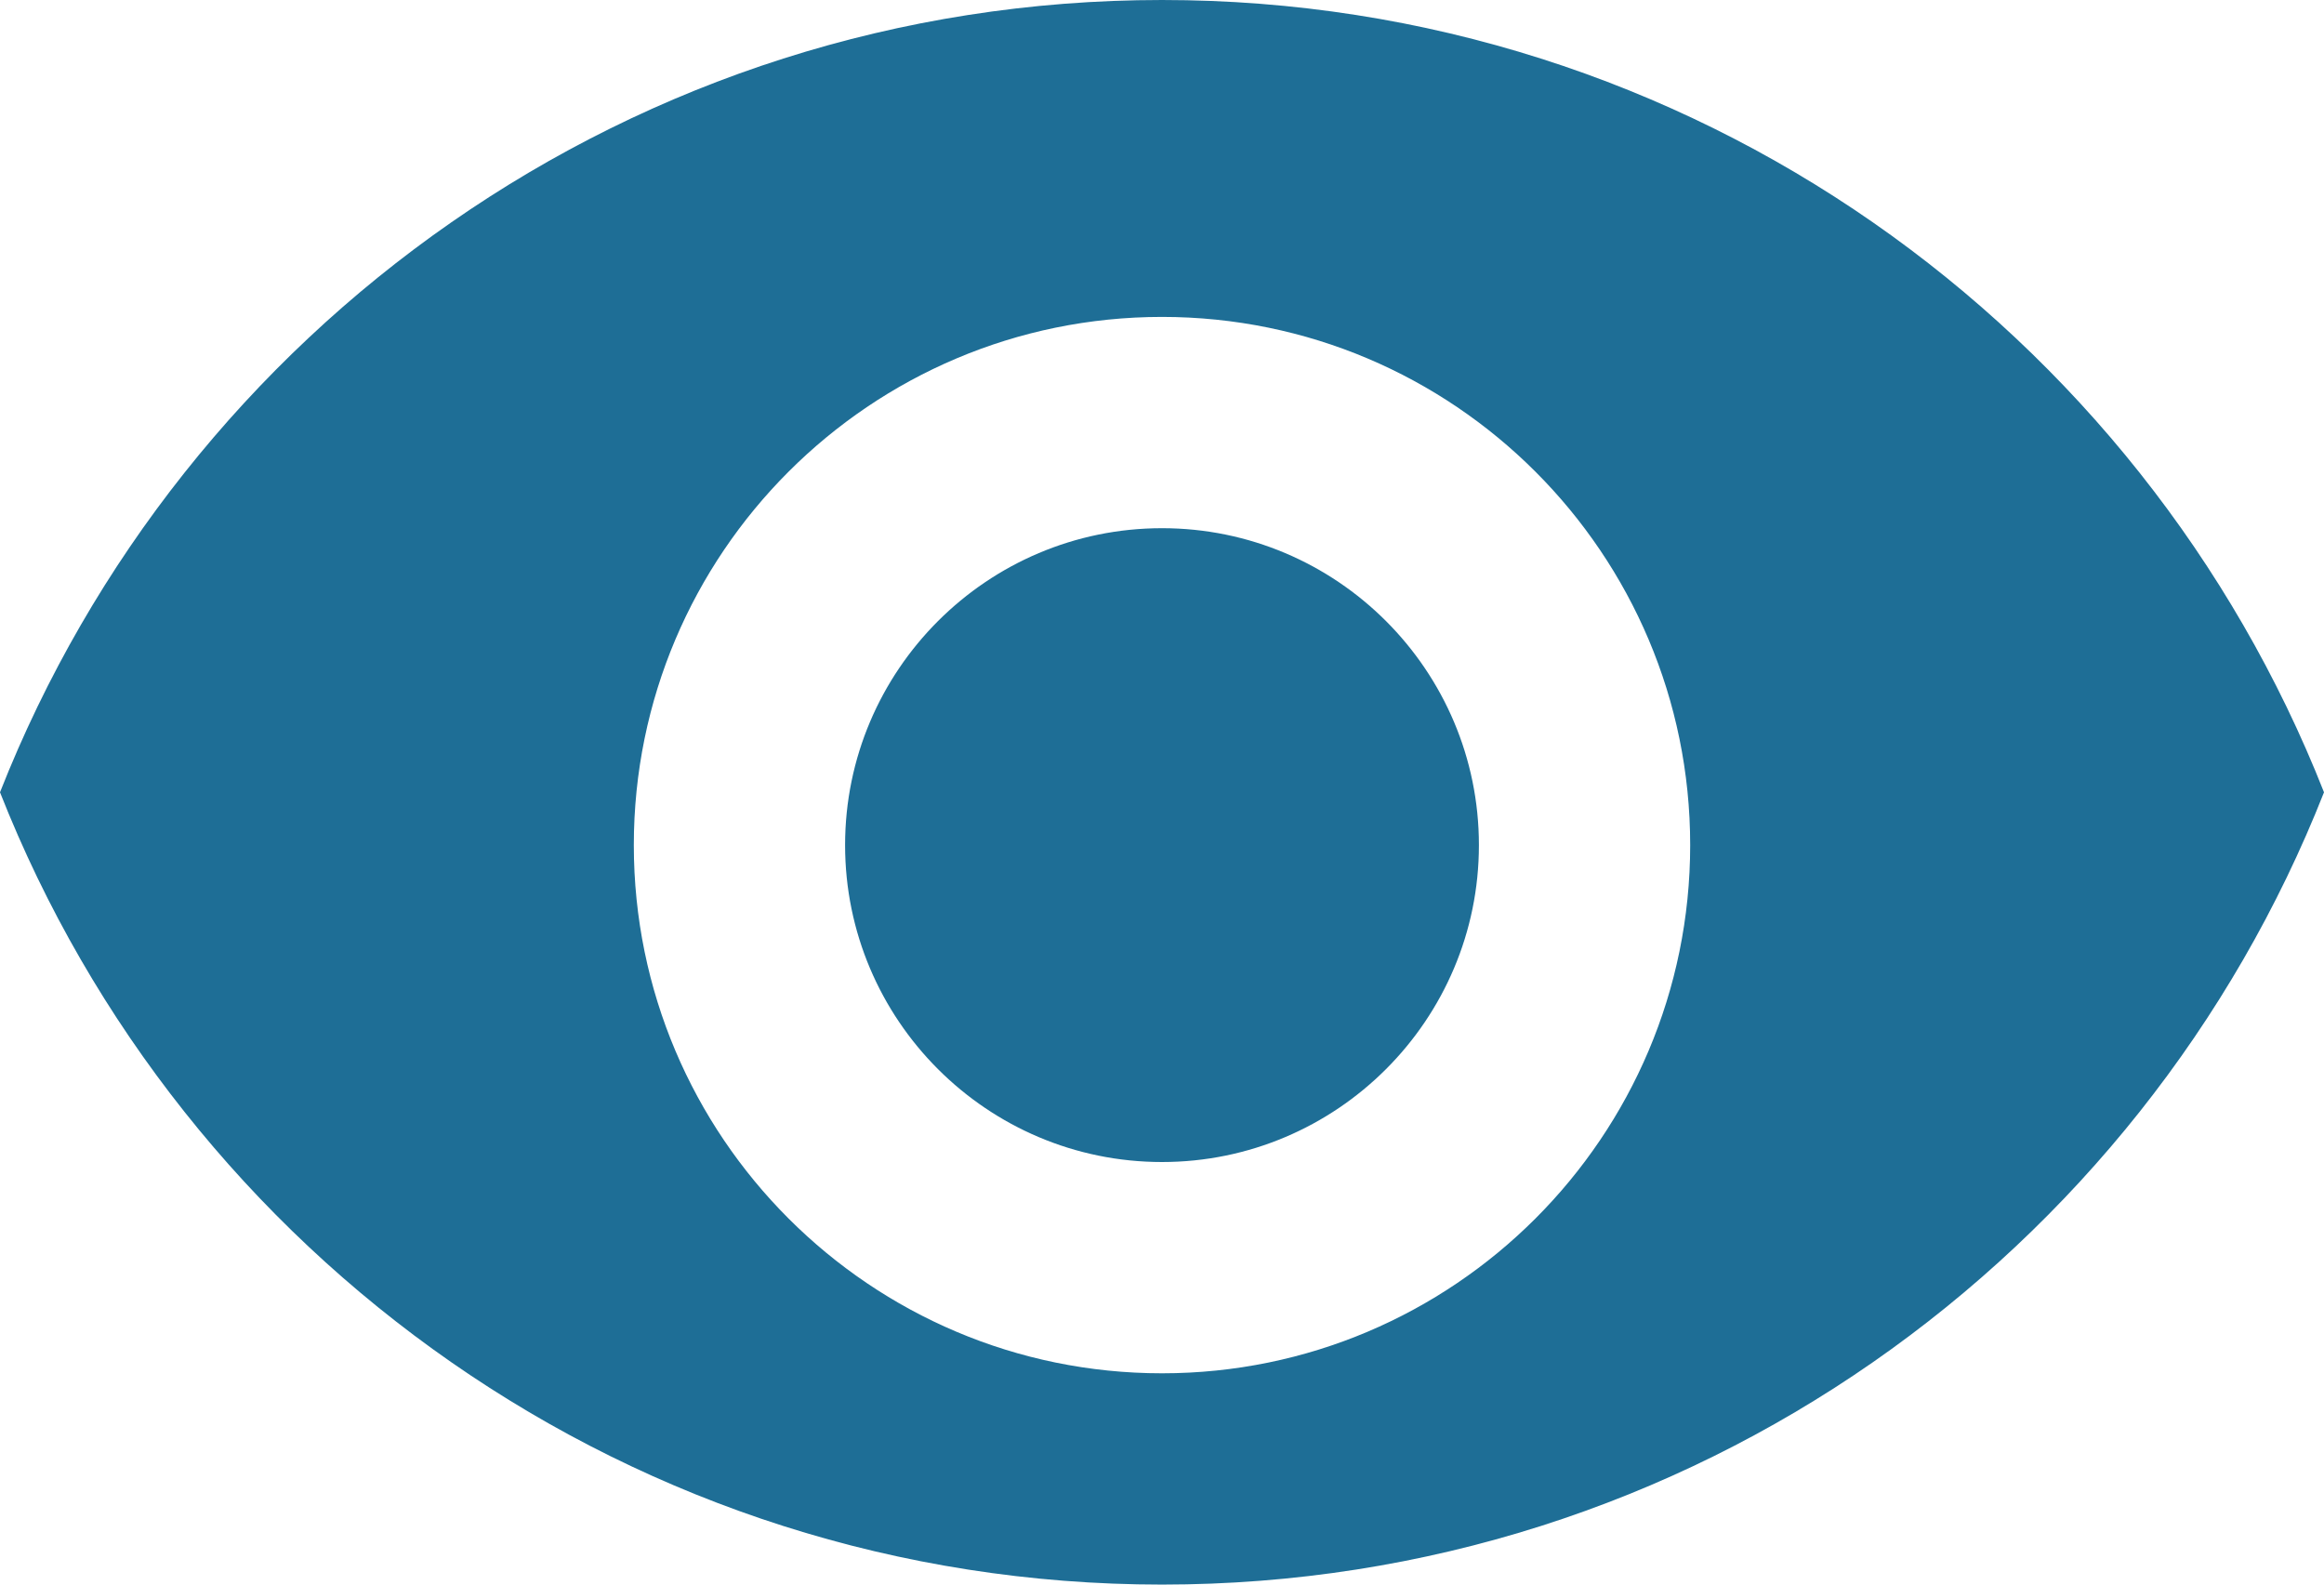 <svg xmlns="http://www.w3.org/2000/svg" width="22" height="15" viewBox="0 0 22 15">
    <g fill="none" fill-rule="evenodd">
        <path d="M-1-5h24v24H-1z"/>
        <path fill="#1e6e96" fill-rule="nonzero" d="M11 0C6 0 1.73 3.11 0 7.5 1.73 11.89 6 15 11 15c5.005 0 9.27-3.11 11-7.5C20.27 3.11 16.005 0 11 0zm0 13c-2.76 0-5-2.24-5-5s2.24-5 5-5 5 2.24 5 5-2.24 5-5 5zm0-8C9.345 5 8 6.345 8 8s1.345 3 3 3 3-1.345 3-3-1.345-3-3-3z"/>
    </g>
</svg>
